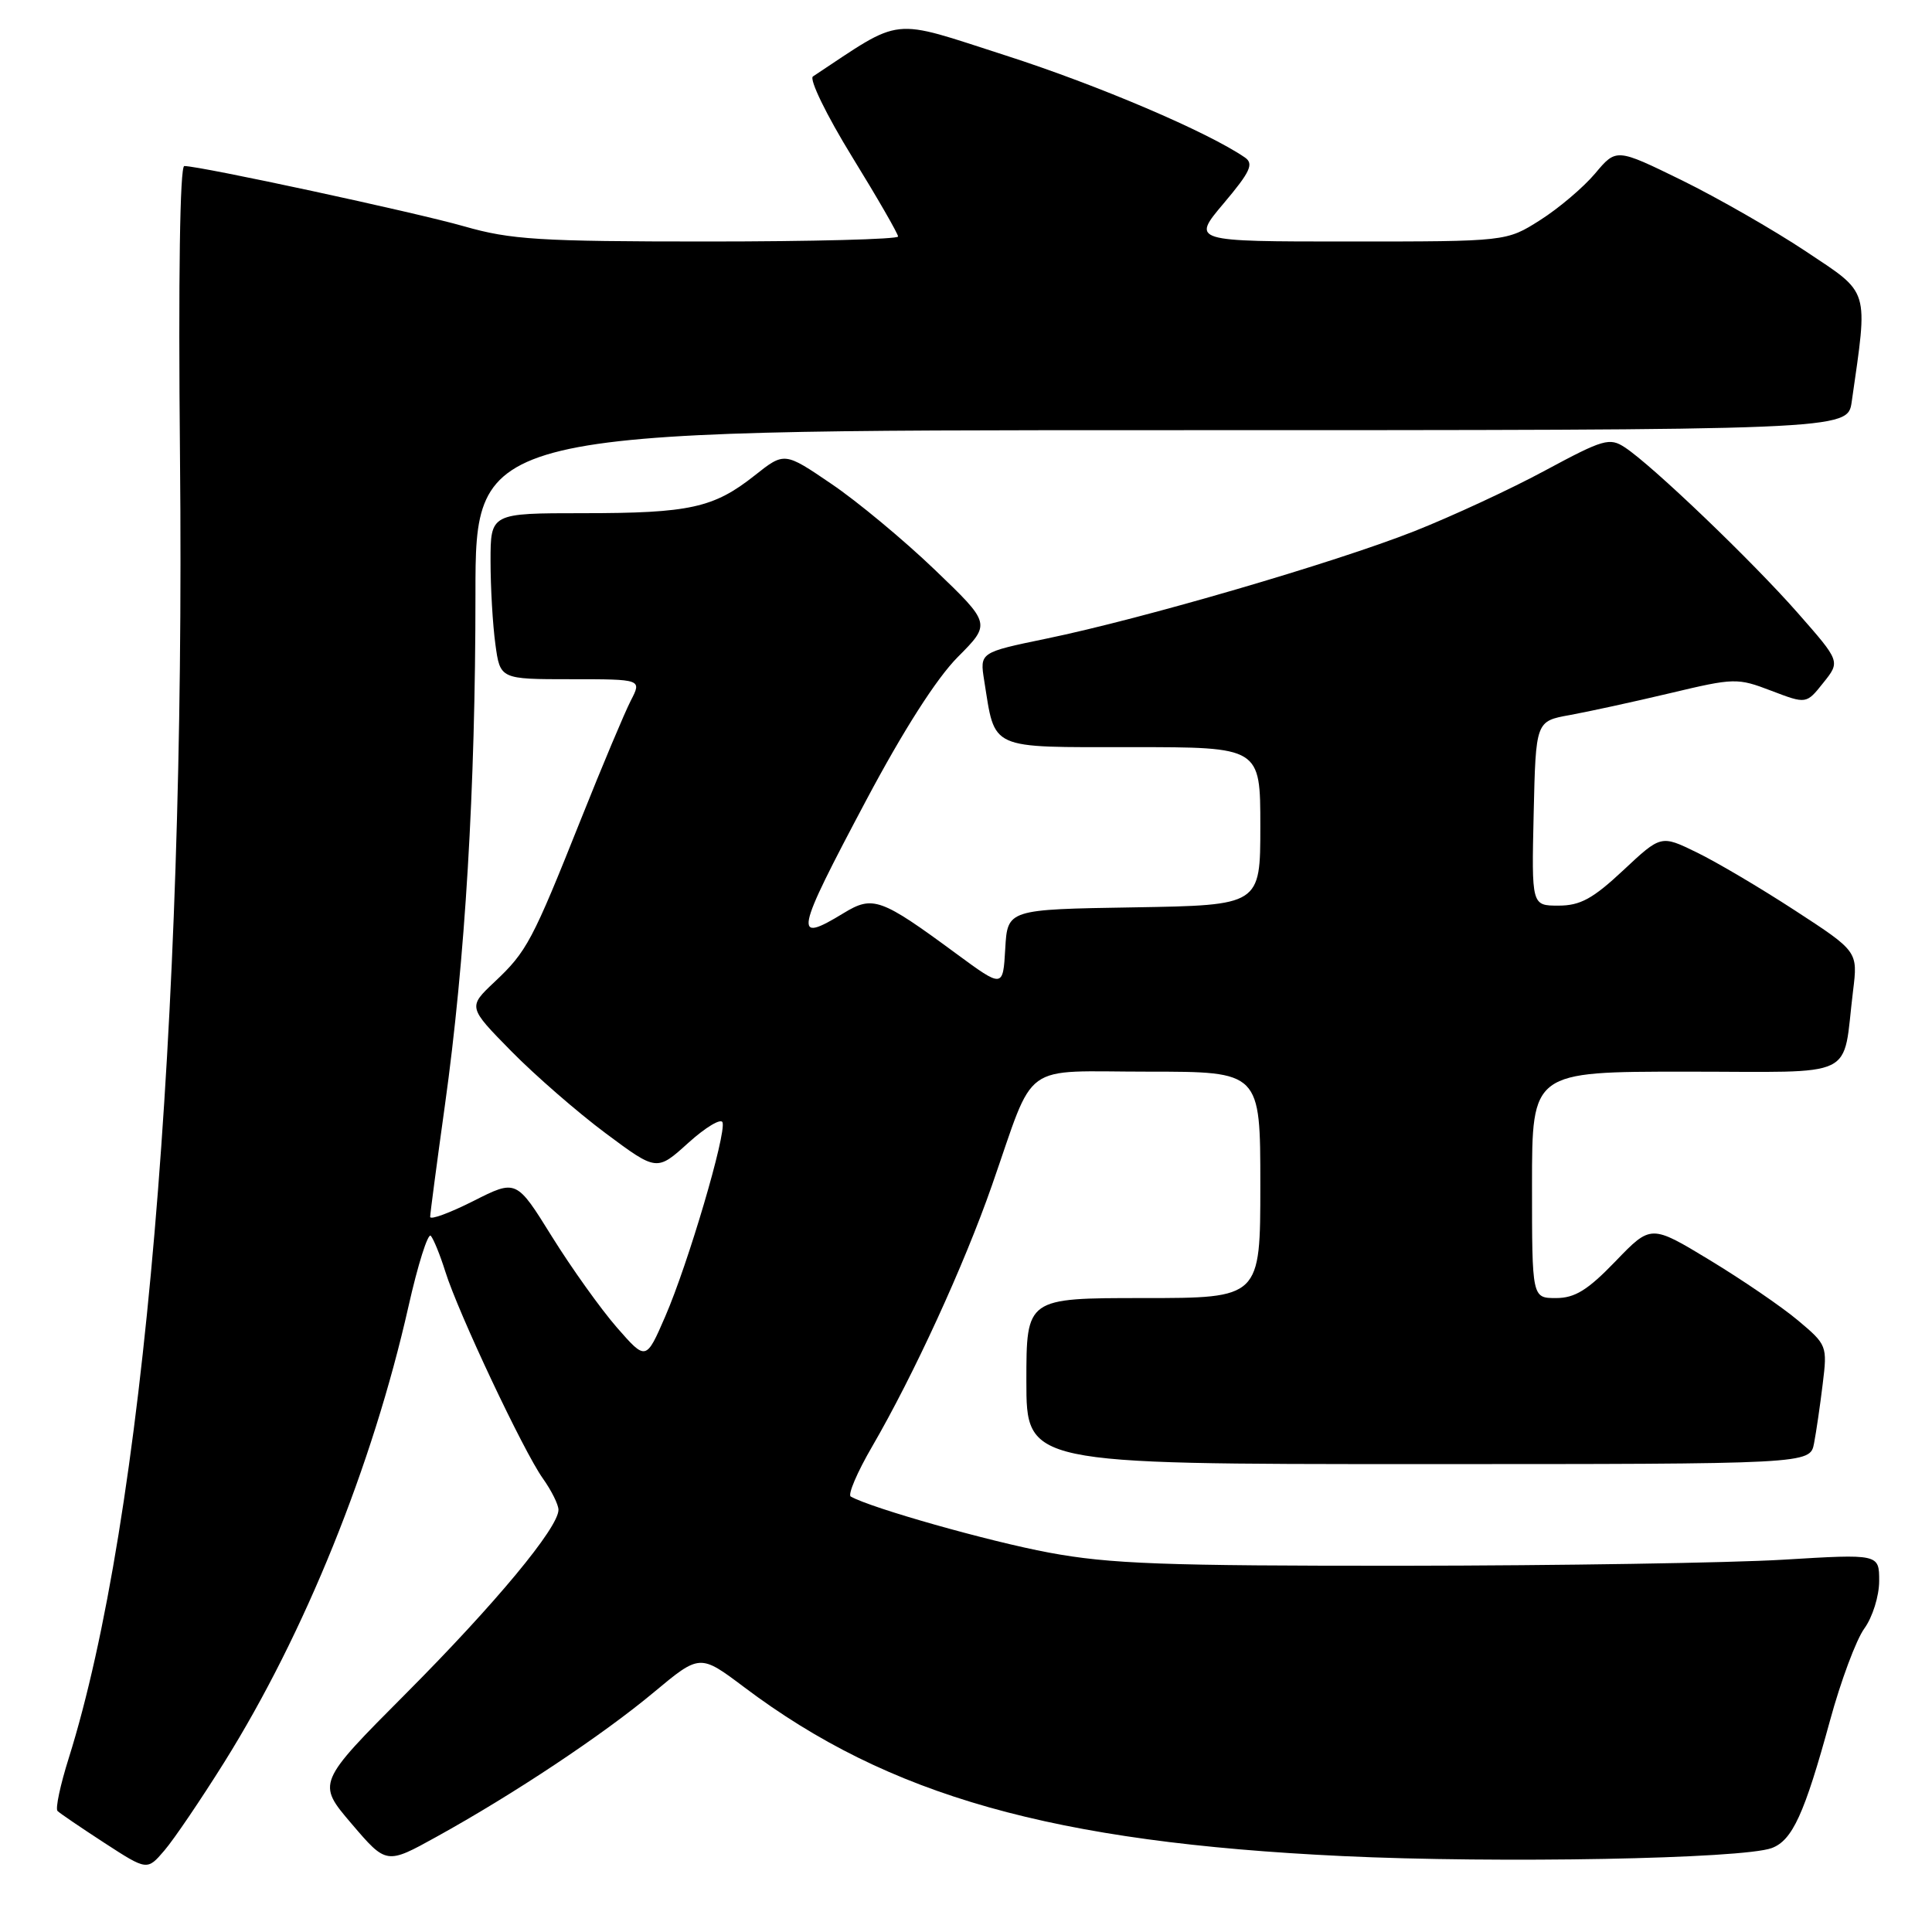 <?xml version="1.0" encoding="UTF-8" standalone="no"?>
<!DOCTYPE svg PUBLIC "-//W3C//DTD SVG 1.1//EN" "http://www.w3.org/Graphics/SVG/1.1/DTD/svg11.dtd" >
<svg xmlns="http://www.w3.org/2000/svg" xmlns:xlink="http://www.w3.org/1999/xlink" version="1.1" viewBox="0 0 256 256">
 <g >
 <path fill="currentColor"
d=" M 29.72 233.50 C 40.38 216.45 49.36 194.23 54.12 173.13 C 55.37 167.56 56.71 163.34 57.08 163.75 C 57.45 164.16 58.32 166.30 59.01 168.50 C 60.71 173.94 69.37 192.31 71.93 195.90 C 73.07 197.50 74.00 199.37 74.00 200.06 C 74.00 202.43 65.63 212.51 53.81 224.38 C 41.98 236.26 41.98 236.26 46.59 241.66 C 51.20 247.06 51.20 247.06 57.85 243.38 C 68.04 237.75 79.85 229.90 86.62 224.25 C 92.74 219.15 92.74 219.15 98.62 223.57 C 117.78 237.99 139.52 244.12 177.88 245.94 C 198.43 246.92 230.90 246.31 234.76 244.88 C 237.50 243.86 239.10 240.36 242.48 228.00 C 243.90 222.78 245.95 217.28 247.03 215.79 C 248.12 214.29 249.00 211.48 249.00 209.49 C 249.00 205.90 249.00 205.90 236.25 206.67 C 229.24 207.09 206.62 207.45 186.00 207.47 C 154.24 207.49 147.05 207.23 139.00 205.73 C 131.01 204.24 115.43 199.83 112.73 198.30 C 112.31 198.06 113.58 195.08 115.56 191.68 C 121.08 182.17 127.73 167.69 131.43 157.09 C 137.29 140.33 135.00 142.00 152.16 142.00 C 167.00 142.00 167.00 142.00 167.00 157.00 C 167.00 172.00 167.00 172.00 151.50 172.00 C 136.00 172.00 136.00 172.00 136.00 183.00 C 136.00 194.00 136.00 194.00 187.92 194.00 C 239.84 194.00 239.84 194.00 240.37 191.25 C 240.66 189.74 241.18 186.19 241.52 183.37 C 242.14 178.34 242.08 178.18 238.25 174.97 C 236.10 173.16 230.84 169.57 226.55 166.97 C 218.76 162.25 218.76 162.25 214.06 167.13 C 210.38 170.95 208.68 172.00 206.18 172.00 C 203.00 172.00 203.00 172.00 203.00 157.00 C 203.00 142.00 203.00 142.00 223.42 142.00 C 246.55 142.00 244.07 143.20 245.54 131.29 C 246.18 126.07 246.18 126.07 237.84 120.64 C 233.25 117.65 227.38 114.18 224.79 112.93 C 220.09 110.64 220.09 110.64 215.09 115.32 C 211.06 119.09 209.39 120.00 206.51 120.00 C 202.94 120.00 202.94 120.00 203.22 107.78 C 203.50 95.56 203.50 95.56 208.00 94.75 C 210.47 94.30 216.45 93.00 221.29 91.85 C 229.82 89.82 230.21 89.81 234.71 91.53 C 239.35 93.30 239.35 93.30 241.60 90.47 C 243.86 87.65 243.86 87.65 238.23 81.24 C 232.21 74.38 218.92 61.65 215.30 59.28 C 213.28 57.95 212.44 58.20 204.80 62.31 C 200.24 64.78 192.40 68.41 187.40 70.39 C 176.81 74.57 151.40 81.99 138.66 84.62 C 129.82 86.45 129.82 86.45 130.41 90.17 C 131.90 99.47 130.85 99.00 149.98 99.00 C 167.00 99.00 167.00 99.00 167.00 109.48 C 167.00 119.95 167.00 119.95 150.25 120.23 C 133.50 120.50 133.50 120.50 133.20 125.71 C 132.90 130.92 132.90 130.92 126.70 126.36 C 116.71 119.00 115.66 118.63 111.79 120.99 C 105.06 125.09 105.30 123.89 114.75 106.09 C 119.70 96.77 124.09 89.90 126.90 87.07 C 131.31 82.64 131.31 82.64 123.86 75.49 C 119.76 71.56 113.60 66.44 110.17 64.12 C 103.94 59.88 103.94 59.88 100.00 63.00 C 94.57 67.30 91.39 68.00 77.26 68.00 C 65.00 68.00 65.00 68.00 65.00 74.36 C 65.00 77.86 65.29 82.81 65.64 85.36 C 66.27 90.00 66.27 90.00 75.66 90.00 C 85.05 90.00 85.05 90.00 83.58 92.84 C 82.78 94.40 79.81 101.45 77.00 108.50 C 70.52 124.74 69.82 126.07 65.53 130.11 C 62.00 133.44 62.00 133.44 67.75 139.29 C 70.91 142.50 76.54 147.40 80.26 150.17 C 87.03 155.21 87.03 155.21 91.21 151.43 C 93.50 149.36 95.55 148.14 95.74 148.72 C 96.25 150.25 91.18 167.44 88.16 174.41 C 85.60 180.31 85.60 180.31 81.75 175.91 C 79.63 173.48 75.76 168.07 73.15 163.88 C 68.42 156.26 68.42 156.26 62.71 159.15 C 59.57 160.73 57.00 161.68 57.00 161.24 C 57.00 160.80 57.88 154.16 58.95 146.47 C 61.64 127.21 63.00 104.51 63.00 78.77 C 63.00 57.00 63.00 57.00 153.91 57.00 C 244.82 57.00 244.82 57.00 245.36 53.25 C 247.54 38.02 247.84 39.01 239.29 33.31 C 235.00 30.46 227.60 26.22 222.84 23.88 C 214.17 19.64 214.17 19.64 211.36 22.99 C 209.81 24.83 206.53 27.61 204.07 29.17 C 199.61 32.00 199.61 32.00 178.74 32.00 C 157.88 32.00 157.88 32.00 162.15 26.94 C 165.68 22.76 166.16 21.70 164.96 20.87 C 160.02 17.48 145.52 11.29 133.26 7.35 C 117.74 2.36 119.80 2.14 107.72 10.13 C 107.19 10.48 109.51 15.25 112.88 20.73 C 116.25 26.20 119.00 30.98 119.00 31.34 C 119.00 31.70 107.64 32.00 93.75 32.00 C 71.45 32.00 67.67 31.76 61.50 29.99 C 55.03 28.14 26.56 22.00 24.42 22.00 C 23.84 22.00 23.62 36.91 23.85 60.52 C 24.59 136.35 19.03 201.36 9.11 232.96 C 7.99 236.51 7.32 239.66 7.62 239.96 C 7.91 240.26 10.71 242.16 13.83 244.19 C 19.50 247.87 19.50 247.87 21.79 245.19 C 23.06 243.71 26.62 238.45 29.72 233.50 Z "/>
</g>
</svg>